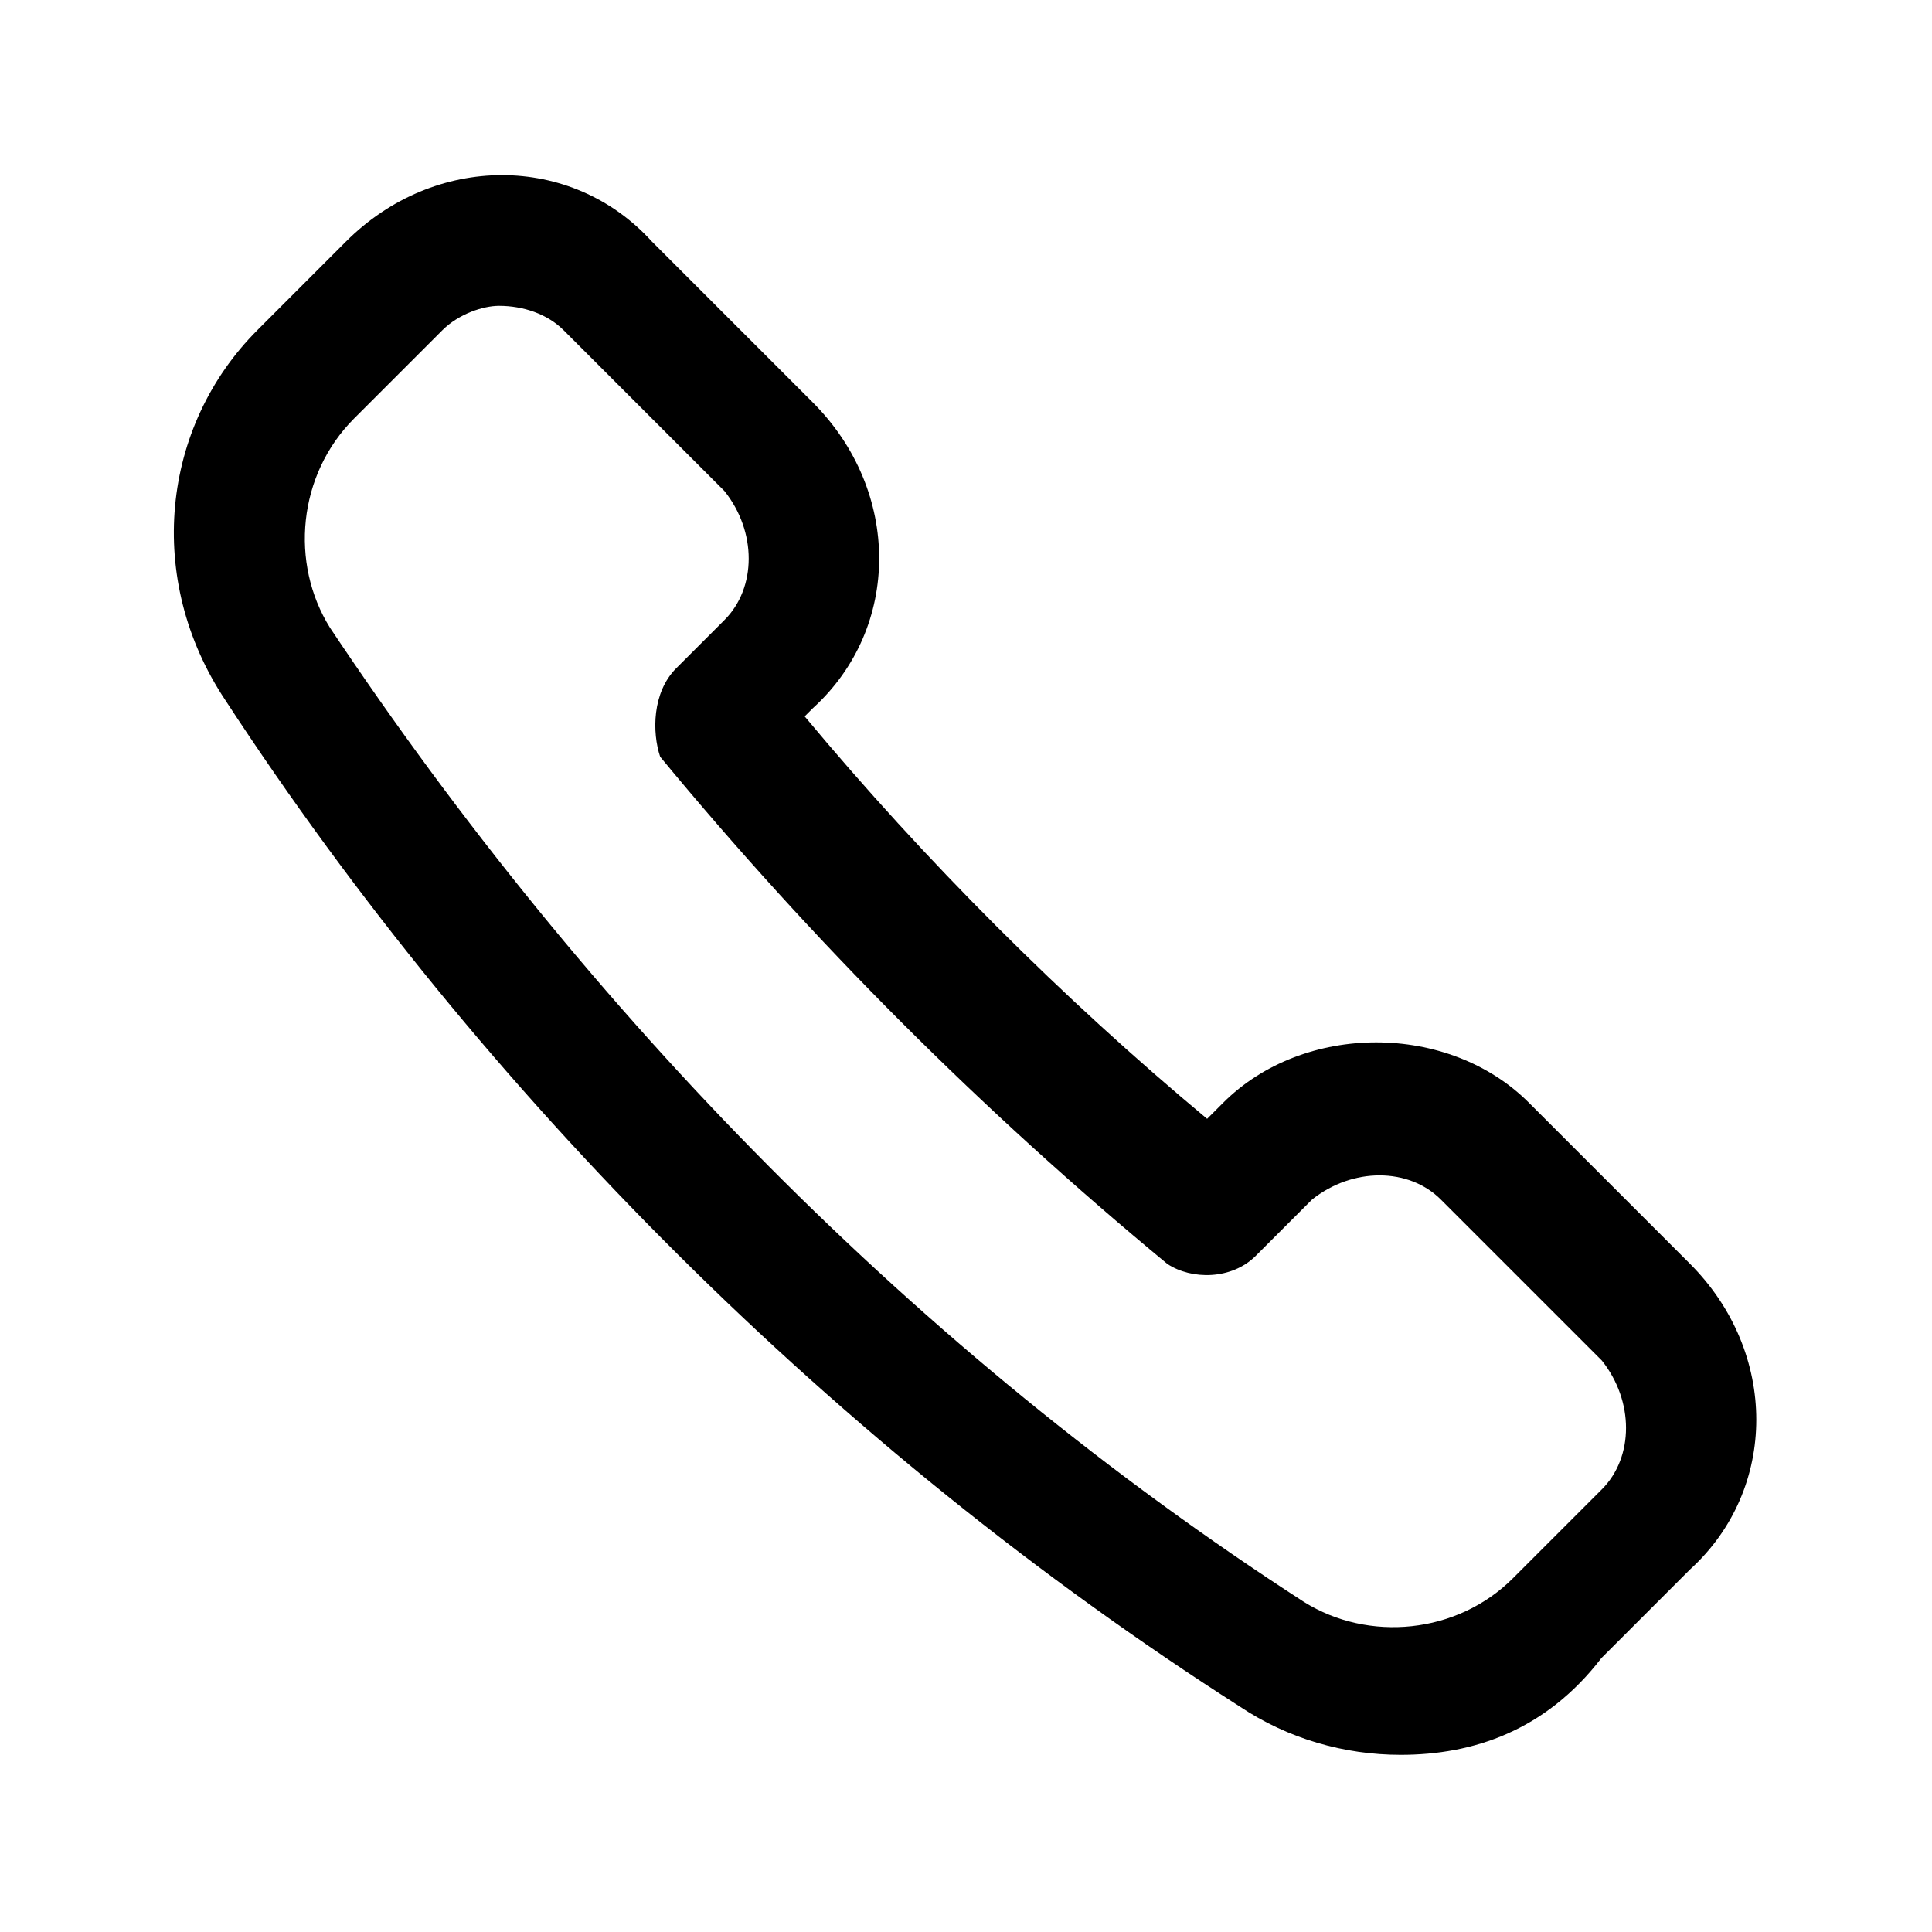 <?xml version="1.0" encoding="utf-8"?>
<!-- Generator: Adobe Illustrator 24.0.0, SVG Export Plug-In . SVG Version: 6.00 Build 0)  -->
<svg version="1.1" id="Layer_1" xmlns="http://www.w3.org/2000/svg" xmlns:xlink="http://www.w3.org/1999/xlink" x="0px" y="0px"
	 viewBox="0 0 1000 1000" style="enable-background:new 0 0 1000 1000;" xml:space="preserve">
<g>
	<path d="M725,908.3c-29.2,0-58.3-8.3-83.3-25C433.3,750,250,566.7,116.7,362.5C75,300,83.3,220.8,133.3,170.8l45.8-45.8
		c45.8-45.8,116.7-45.8,158.3,0l83.3,83.3c45.8,45.8,45.8,116.7,0,158.3l0,0l-4.2,4.2c62.5,75,133.3,145.8,208.3,208.3l8.3-8.3
		c41.7-41.7,116.7-41.7,158.3,0l83.3,83.3c45.8,45.8,45.8,116.7,0,158.3l-45.8,45.8C800,895.8,762.5,908.3,725,908.3z M258.3,158.3
		c-8.3,0-20.8,4.2-29.2,12.5l-45.8,45.8c-29.2,29.2-33.3,75-12.5,108.3C304.2,525,475,700,675,829.2c33.3,20.8,79.2,16.7,108.3-12.5
		l45.8-45.8c16.7-16.7,16.7-45.8,0-66.7l-83.3-83.3c-16.7-16.7-45.8-16.7-66.7,0L650,650c-12.5,12.5-33.3,12.5-45.8,4.2
		C508.3,575,420.8,487.5,341.7,391.7c-4.2-12.5-4.2-33.3,8.3-45.8l25-25c16.7-16.7,16.7-45.8,0-66.7l-83.3-83.3
		C283.3,162.5,270.8,158.3,258.3,158.3z M400,341.7L400,341.7L400,341.7z"/>
</g>
</svg>
